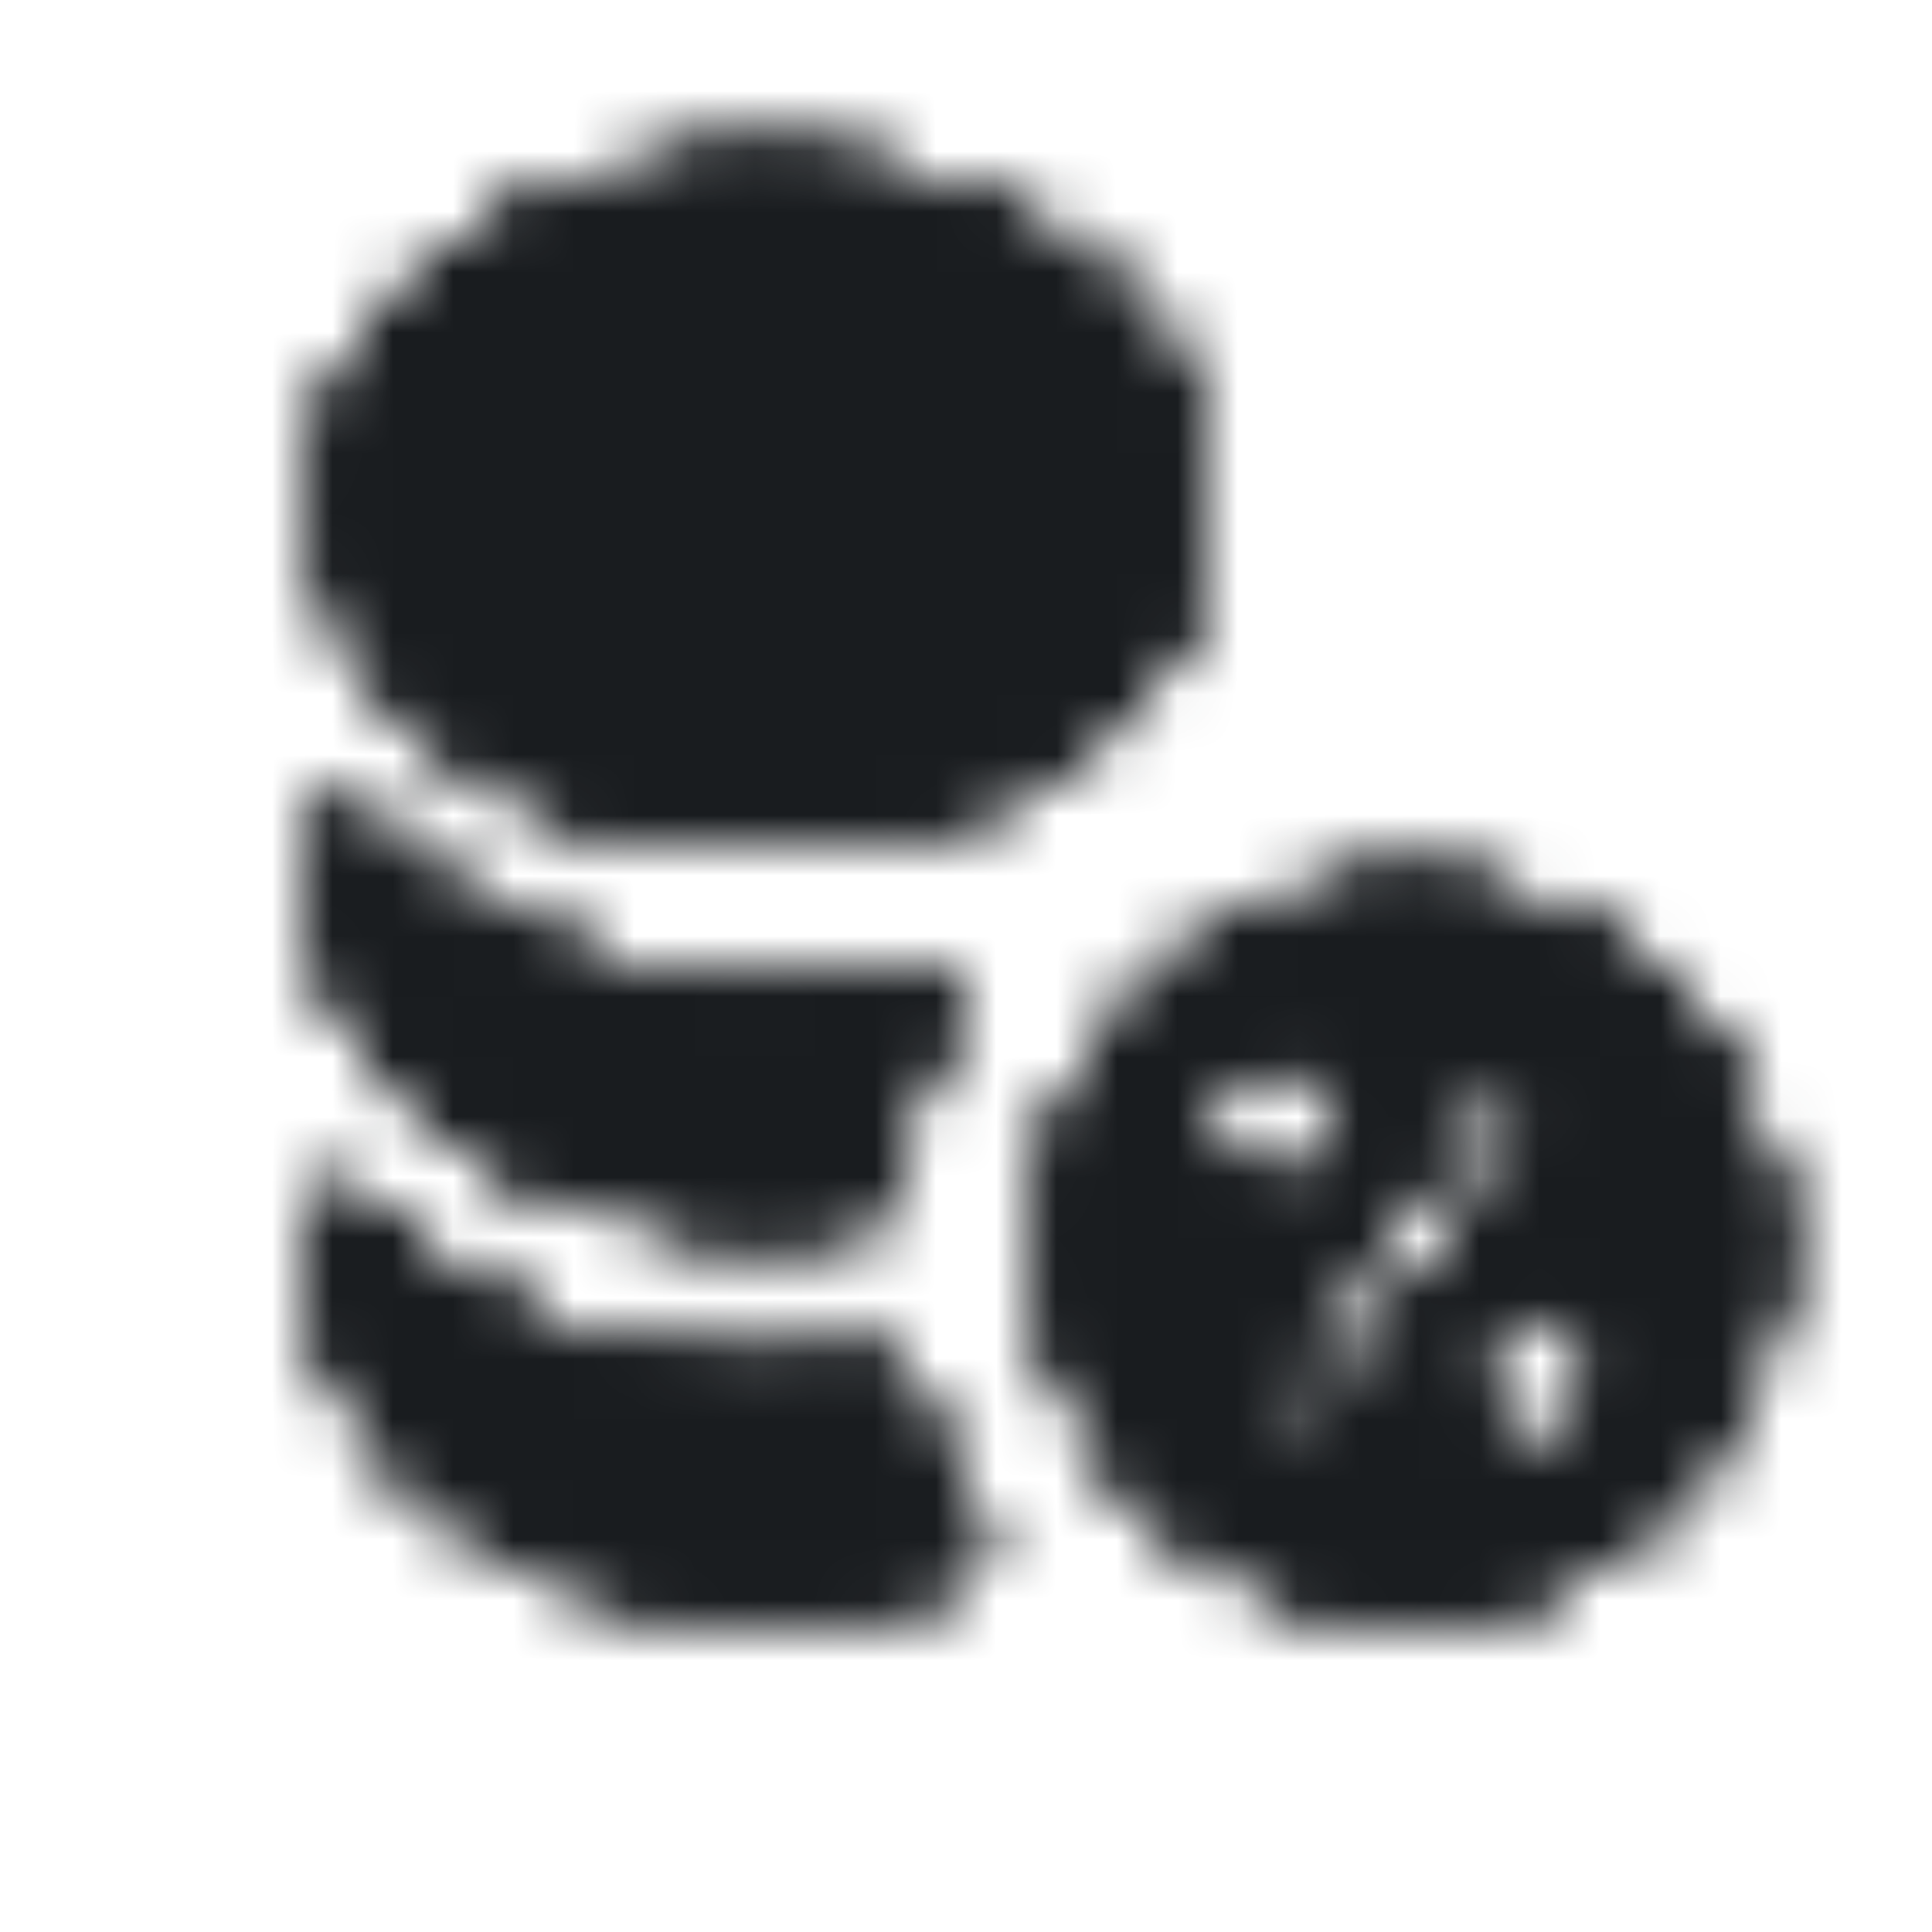 <svg width="32" height="32" viewBox="0 0 32 32" fill="none" xmlns="http://www.w3.org/2000/svg">
<mask id="mask0_145_8623" style="mask-type:alpha" maskUnits="userSpaceOnUse" x="0" y="0" width="33" height="32">
<g clip-path="url(#clip0_145_8623)">
<path d="M15.751 16.482C15.879 16.251 15.637 15.946 15.383 16.019C14.504 16.273 13.592 16.401 12.677 16.399C9.923 16.399 7.466 15.266 5.85 13.493C5.677 13.301 5.343 13.422 5.343 13.686V14.653C5.343 17.783 8.626 20.322 12.677 20.322C13.201 20.322 13.71 20.281 14.202 20.198C14.344 20.171 14.473 20.098 14.57 19.991C14.668 19.884 14.727 19.749 14.741 19.605C14.878 18.485 15.229 17.429 15.751 16.482ZM15.001 23.022C14.961 22.883 14.872 22.764 14.751 22.687C14.629 22.61 14.483 22.58 14.341 22.603C13.801 22.697 13.246 22.743 12.677 22.743C9.923 22.743 7.466 21.61 5.85 19.837C5.677 19.645 5.343 19.767 5.343 20.03V20.997C5.343 24.127 8.626 26.666 12.677 26.666C13.857 26.666 14.97 26.45 15.958 26.067C16.197 25.975 16.27 25.681 16.129 25.47C15.627 24.718 15.247 23.892 15.001 23.022ZM20.01 8.335C20.01 11.466 16.727 14.005 12.677 14.005C8.626 14.005 5.343 11.466 5.343 8.335C5.343 5.205 8.627 2.666 12.677 2.666C16.726 2.666 20.01 5.205 20.01 8.335ZM20.01 8.335C20.01 11.466 16.727 14.005 12.677 14.005C8.626 14.005 5.343 11.466 5.343 8.335C5.343 5.205 8.627 2.666 12.677 2.666C16.726 2.666 20.01 5.205 20.01 8.335ZM20.01 8.335C20.01 11.466 16.727 14.005 12.677 14.005C8.626 14.005 5.343 11.466 5.343 8.335C5.343 5.205 8.627 2.666 12.677 2.666C16.726 2.666 20.01 5.205 20.01 8.335ZM20.01 8.335C20.01 11.466 16.727 14.005 12.677 14.005C8.626 14.005 5.343 11.466 5.343 8.335C5.343 5.205 8.627 2.666 12.677 2.666C16.726 2.666 20.01 5.205 20.01 8.335ZM20.01 8.335C20.01 11.466 16.727 14.005 12.677 14.005C8.626 14.005 5.343 11.466 5.343 8.335C5.343 5.205 8.627 2.666 12.677 2.666C16.726 2.666 20.01 5.205 20.01 8.335ZM20.01 8.335C20.01 11.466 16.727 14.005 12.677 14.005C8.626 14.005 5.343 11.466 5.343 8.335C5.343 5.205 8.627 2.666 12.677 2.666C16.726 2.666 20.01 5.205 20.01 8.335ZM20.01 8.335C20.01 11.466 16.727 14.005 12.677 14.005C8.626 14.005 5.343 11.466 5.343 8.335C5.343 5.205 8.627 2.666 12.677 2.666C16.726 2.666 20.01 5.205 20.01 8.335ZM20.01 8.335C20.01 11.466 16.727 14.005 12.677 14.005C8.626 14.005 5.343 11.466 5.343 8.335C5.343 5.205 8.627 2.666 12.677 2.666C16.726 2.666 20.01 5.205 20.01 8.335ZM20.01 8.335C20.01 11.466 16.727 14.005 12.677 14.005C8.626 14.005 5.343 11.466 5.343 8.335C5.343 5.205 8.627 2.666 12.677 2.666C16.726 2.666 20.01 5.205 20.01 8.335ZM23.343 26.666C24.935 26.666 26.461 26.034 27.586 24.909C28.711 23.783 29.343 22.257 29.343 20.666C29.343 19.075 28.711 17.549 27.586 16.423C26.461 15.298 24.935 14.666 23.343 14.666C21.752 14.666 20.226 15.298 19.101 16.423C17.976 17.549 17.343 19.075 17.343 20.666C17.343 22.257 17.976 23.783 19.101 24.909C20.226 26.034 21.752 26.666 23.343 26.666ZM21.042 22.898L24.589 17.734C24.684 17.594 24.831 17.498 24.997 17.465C25.163 17.431 25.335 17.464 25.477 17.557C25.769 17.75 25.843 18.143 25.643 18.434L22.101 23.599C22.005 23.739 21.858 23.836 21.692 23.869C21.526 23.902 21.353 23.868 21.211 23.775C21.142 23.729 21.083 23.67 21.037 23.601C20.991 23.531 20.959 23.453 20.944 23.372C20.928 23.29 20.929 23.206 20.946 23.125C20.963 23.044 20.995 22.966 21.042 22.898ZM22.497 18.583C22.494 18.918 22.358 19.237 22.119 19.471C21.881 19.706 21.559 19.835 21.225 19.833C20.89 19.835 20.569 19.706 20.33 19.471C20.092 19.237 19.956 18.918 19.953 18.583C19.953 17.893 20.522 17.333 21.225 17.333C21.927 17.333 22.497 17.893 22.497 18.583ZM25.465 21.499C26.167 21.499 26.737 22.059 26.737 22.75C26.733 23.084 26.598 23.404 26.359 23.638C26.121 23.872 25.799 24.002 25.465 23.999C25.13 24.002 24.809 23.872 24.57 23.638C24.332 23.404 24.196 23.084 24.193 22.75C24.193 22.059 24.762 21.499 25.465 21.499Z" fill="black"/>
<path d="M15.751 16.482C15.879 16.251 15.637 15.946 15.383 16.019C14.504 16.273 13.592 16.401 12.677 16.399C9.923 16.399 7.466 15.266 5.85 13.493C5.677 13.301 5.343 13.422 5.343 13.686V14.653C5.343 17.783 8.626 20.322 12.677 20.322C13.201 20.322 13.71 20.281 14.202 20.198C14.344 20.171 14.473 20.098 14.57 19.991C14.668 19.884 14.727 19.749 14.741 19.605C14.878 18.485 15.229 17.429 15.751 16.482ZM15.001 23.022C14.961 22.883 14.872 22.764 14.751 22.687C14.629 22.61 14.483 22.58 14.341 22.603C13.801 22.697 13.246 22.743 12.677 22.743C9.923 22.743 7.466 21.61 5.85 19.837C5.677 19.645 5.343 19.767 5.343 20.03V20.997C5.343 24.127 8.626 26.666 12.677 26.666C13.857 26.666 14.97 26.45 15.958 26.067C16.197 25.975 16.27 25.681 16.129 25.47C15.627 24.718 15.247 23.892 15.001 23.022ZM20.01 8.335C20.01 11.466 16.727 14.005 12.677 14.005C8.626 14.005 5.343 11.466 5.343 8.335C5.343 5.205 8.627 2.666 12.677 2.666C16.726 2.666 20.01 5.205 20.01 8.335ZM20.01 8.335C20.01 11.466 16.727 14.005 12.677 14.005C8.626 14.005 5.343 11.466 5.343 8.335C5.343 5.205 8.627 2.666 12.677 2.666C16.726 2.666 20.01 5.205 20.01 8.335ZM20.01 8.335C20.01 11.466 16.727 14.005 12.677 14.005C8.626 14.005 5.343 11.466 5.343 8.335C5.343 5.205 8.627 2.666 12.677 2.666C16.726 2.666 20.01 5.205 20.01 8.335ZM20.01 8.335C20.01 11.466 16.727 14.005 12.677 14.005C8.626 14.005 5.343 11.466 5.343 8.335C5.343 5.205 8.627 2.666 12.677 2.666C16.726 2.666 20.01 5.205 20.01 8.335ZM20.01 8.335C20.01 11.466 16.727 14.005 12.677 14.005C8.626 14.005 5.343 11.466 5.343 8.335C5.343 5.205 8.627 2.666 12.677 2.666C16.726 2.666 20.01 5.205 20.01 8.335ZM20.01 8.335C20.01 11.466 16.727 14.005 12.677 14.005C8.626 14.005 5.343 11.466 5.343 8.335C5.343 5.205 8.627 2.666 12.677 2.666C16.726 2.666 20.01 5.205 20.01 8.335ZM20.01 8.335C20.01 11.466 16.727 14.005 12.677 14.005C8.626 14.005 5.343 11.466 5.343 8.335C5.343 5.205 8.627 2.666 12.677 2.666C16.726 2.666 20.01 5.205 20.01 8.335ZM20.01 8.335C20.01 11.466 16.727 14.005 12.677 14.005C8.626 14.005 5.343 11.466 5.343 8.335C5.343 5.205 8.627 2.666 12.677 2.666C16.726 2.666 20.01 5.205 20.01 8.335ZM20.01 8.335C20.01 11.466 16.727 14.005 12.677 14.005C8.626 14.005 5.343 11.466 5.343 8.335C5.343 5.205 8.627 2.666 12.677 2.666C16.726 2.666 20.01 5.205 20.01 8.335ZM23.343 26.666C24.935 26.666 26.461 26.034 27.586 24.909C28.711 23.783 29.343 22.257 29.343 20.666C29.343 19.075 28.711 17.549 27.586 16.423C26.461 15.298 24.935 14.666 23.343 14.666C21.752 14.666 20.226 15.298 19.101 16.423C17.976 17.549 17.343 19.075 17.343 20.666C17.343 22.257 17.976 23.783 19.101 24.909C20.226 26.034 21.752 26.666 23.343 26.666ZM21.042 22.898L24.589 17.734C24.684 17.594 24.831 17.498 24.997 17.465C25.163 17.431 25.335 17.464 25.477 17.557C25.769 17.75 25.843 18.143 25.643 18.434L22.101 23.599C22.005 23.739 21.858 23.836 21.692 23.869C21.526 23.902 21.353 23.868 21.211 23.775C21.142 23.729 21.083 23.67 21.037 23.601C20.991 23.531 20.959 23.453 20.944 23.372C20.928 23.29 20.929 23.206 20.946 23.125C20.963 23.044 20.995 22.966 21.042 22.898ZM22.497 18.583C22.494 18.918 22.358 19.237 22.119 19.471C21.881 19.706 21.559 19.835 21.225 19.833C20.89 19.835 20.569 19.706 20.33 19.471C20.092 19.237 19.956 18.918 19.953 18.583C19.953 17.893 20.522 17.333 21.225 17.333C21.927 17.333 22.497 17.893 22.497 18.583ZM25.465 21.499C26.167 21.499 26.737 22.059 26.737 22.75C26.733 23.084 26.598 23.404 26.359 23.638C26.121 23.872 25.799 24.002 25.465 23.999C25.13 24.002 24.809 23.872 24.57 23.638C24.332 23.404 24.196 23.084 24.193 22.75C24.193 22.059 24.762 21.499 25.465 21.499Z" fill="black"/>
<path d="M15.751 16.482C15.879 16.251 15.637 15.946 15.383 16.019C14.504 16.273 13.592 16.401 12.677 16.399C9.923 16.399 7.466 15.266 5.85 13.493C5.677 13.301 5.343 13.422 5.343 13.686V14.653C5.343 17.783 8.626 20.322 12.677 20.322C13.201 20.322 13.71 20.281 14.202 20.198C14.344 20.171 14.473 20.098 14.57 19.991C14.668 19.884 14.727 19.749 14.741 19.605C14.878 18.485 15.229 17.429 15.751 16.482ZM15.001 23.022C14.961 22.883 14.872 22.764 14.751 22.687C14.629 22.61 14.483 22.58 14.341 22.603C13.801 22.697 13.246 22.743 12.677 22.743C9.923 22.743 7.466 21.61 5.85 19.837C5.677 19.645 5.343 19.767 5.343 20.03V20.997C5.343 24.127 8.626 26.666 12.677 26.666C13.857 26.666 14.97 26.45 15.958 26.067C16.197 25.975 16.27 25.681 16.129 25.47C15.627 24.718 15.247 23.892 15.001 23.022ZM20.01 8.335C20.01 11.466 16.727 14.005 12.677 14.005C8.626 14.005 5.343 11.466 5.343 8.335C5.343 5.205 8.627 2.666 12.677 2.666C16.726 2.666 20.01 5.205 20.01 8.335ZM20.01 8.335C20.01 11.466 16.727 14.005 12.677 14.005C8.626 14.005 5.343 11.466 5.343 8.335C5.343 5.205 8.627 2.666 12.677 2.666C16.726 2.666 20.01 5.205 20.01 8.335ZM20.01 8.335C20.01 11.466 16.727 14.005 12.677 14.005C8.626 14.005 5.343 11.466 5.343 8.335C5.343 5.205 8.627 2.666 12.677 2.666C16.726 2.666 20.01 5.205 20.01 8.335ZM20.01 8.335C20.01 11.466 16.727 14.005 12.677 14.005C8.626 14.005 5.343 11.466 5.343 8.335C5.343 5.205 8.627 2.666 12.677 2.666C16.726 2.666 20.01 5.205 20.01 8.335ZM20.01 8.335C20.01 11.466 16.727 14.005 12.677 14.005C8.626 14.005 5.343 11.466 5.343 8.335C5.343 5.205 8.627 2.666 12.677 2.666C16.726 2.666 20.01 5.205 20.01 8.335ZM20.01 8.335C20.01 11.466 16.727 14.005 12.677 14.005C8.626 14.005 5.343 11.466 5.343 8.335C5.343 5.205 8.627 2.666 12.677 2.666C16.726 2.666 20.01 5.205 20.01 8.335ZM20.01 8.335C20.01 11.466 16.727 14.005 12.677 14.005C8.626 14.005 5.343 11.466 5.343 8.335C5.343 5.205 8.627 2.666 12.677 2.666C16.726 2.666 20.01 5.205 20.01 8.335ZM20.01 8.335C20.01 11.466 16.727 14.005 12.677 14.005C8.626 14.005 5.343 11.466 5.343 8.335C5.343 5.205 8.627 2.666 12.677 2.666C16.726 2.666 20.01 5.205 20.01 8.335ZM20.01 8.335C20.01 11.466 16.727 14.005 12.677 14.005C8.626 14.005 5.343 11.466 5.343 8.335C5.343 5.205 8.627 2.666 12.677 2.666C16.726 2.666 20.01 5.205 20.01 8.335ZM23.343 26.666C24.935 26.666 26.461 26.034 27.586 24.909C28.711 23.783 29.343 22.257 29.343 20.666C29.343 19.075 28.711 17.549 27.586 16.423C26.461 15.298 24.935 14.666 23.343 14.666C21.752 14.666 20.226 15.298 19.101 16.423C17.976 17.549 17.343 19.075 17.343 20.666C17.343 22.257 17.976 23.783 19.101 24.909C20.226 26.034 21.752 26.666 23.343 26.666ZM21.042 22.898L24.589 17.734C24.684 17.594 24.831 17.498 24.997 17.465C25.163 17.431 25.335 17.464 25.477 17.557C25.769 17.75 25.843 18.143 25.643 18.434L22.101 23.599C22.005 23.739 21.858 23.836 21.692 23.869C21.526 23.902 21.353 23.868 21.211 23.775C21.142 23.729 21.083 23.67 21.037 23.601C20.991 23.531 20.959 23.453 20.944 23.372C20.928 23.29 20.929 23.206 20.946 23.125C20.963 23.044 20.995 22.966 21.042 22.898ZM22.497 18.583C22.494 18.918 22.358 19.237 22.119 19.471C21.881 19.706 21.559 19.835 21.225 19.833C20.89 19.835 20.569 19.706 20.33 19.471C20.092 19.237 19.956 18.918 19.953 18.583C19.953 17.893 20.522 17.333 21.225 17.333C21.927 17.333 22.497 17.893 22.497 18.583ZM25.465 21.499C26.167 21.499 26.737 22.059 26.737 22.75C26.733 23.084 26.598 23.404 26.359 23.638C26.121 23.872 25.799 24.002 25.465 23.999C25.13 24.002 24.809 23.872 24.57 23.638C24.332 23.404 24.196 23.084 24.193 22.75C24.193 22.059 24.762 21.499 25.465 21.499Z" fill="black"/>
<path d="M15.751 16.482C15.879 16.251 15.637 15.946 15.383 16.019C14.504 16.273 13.592 16.401 12.677 16.399C9.923 16.399 7.466 15.266 5.85 13.493C5.677 13.301 5.343 13.422 5.343 13.686V14.653C5.343 17.783 8.626 20.322 12.677 20.322C13.201 20.322 13.71 20.281 14.202 20.198C14.344 20.171 14.473 20.098 14.57 19.991C14.668 19.884 14.727 19.749 14.741 19.605C14.878 18.485 15.229 17.429 15.751 16.482ZM15.001 23.022C14.961 22.883 14.872 22.764 14.751 22.687C14.629 22.61 14.483 22.58 14.341 22.603C13.801 22.697 13.246 22.743 12.677 22.743C9.923 22.743 7.466 21.61 5.85 19.837C5.677 19.645 5.343 19.767 5.343 20.03V20.997C5.343 24.127 8.626 26.666 12.677 26.666C13.857 26.666 14.97 26.45 15.958 26.067C16.197 25.975 16.27 25.681 16.129 25.47C15.627 24.718 15.247 23.892 15.001 23.022ZM20.01 8.335C20.01 11.466 16.727 14.005 12.677 14.005C8.626 14.005 5.343 11.466 5.343 8.335C5.343 5.205 8.627 2.666 12.677 2.666C16.726 2.666 20.01 5.205 20.01 8.335ZM20.01 8.335C20.01 11.466 16.727 14.005 12.677 14.005C8.626 14.005 5.343 11.466 5.343 8.335C5.343 5.205 8.627 2.666 12.677 2.666C16.726 2.666 20.01 5.205 20.01 8.335ZM20.01 8.335C20.01 11.466 16.727 14.005 12.677 14.005C8.626 14.005 5.343 11.466 5.343 8.335C5.343 5.205 8.627 2.666 12.677 2.666C16.726 2.666 20.01 5.205 20.01 8.335ZM20.01 8.335C20.01 11.466 16.727 14.005 12.677 14.005C8.626 14.005 5.343 11.466 5.343 8.335C5.343 5.205 8.627 2.666 12.677 2.666C16.726 2.666 20.01 5.205 20.01 8.335ZM20.01 8.335C20.01 11.466 16.727 14.005 12.677 14.005C8.626 14.005 5.343 11.466 5.343 8.335C5.343 5.205 8.627 2.666 12.677 2.666C16.726 2.666 20.01 5.205 20.01 8.335ZM20.01 8.335C20.01 11.466 16.727 14.005 12.677 14.005C8.626 14.005 5.343 11.466 5.343 8.335C5.343 5.205 8.627 2.666 12.677 2.666C16.726 2.666 20.01 5.205 20.01 8.335ZM20.01 8.335C20.01 11.466 16.727 14.005 12.677 14.005C8.626 14.005 5.343 11.466 5.343 8.335C5.343 5.205 8.627 2.666 12.677 2.666C16.726 2.666 20.01 5.205 20.01 8.335ZM20.01 8.335C20.01 11.466 16.727 14.005 12.677 14.005C8.626 14.005 5.343 11.466 5.343 8.335C5.343 5.205 8.627 2.666 12.677 2.666C16.726 2.666 20.01 5.205 20.01 8.335ZM20.01 8.335C20.01 11.466 16.727 14.005 12.677 14.005C8.626 14.005 5.343 11.466 5.343 8.335C5.343 5.205 8.627 2.666 12.677 2.666C16.726 2.666 20.01 5.205 20.01 8.335ZM23.343 26.666C24.935 26.666 26.461 26.034 27.586 24.909C28.711 23.783 29.343 22.257 29.343 20.666C29.343 19.075 28.711 17.549 27.586 16.423C26.461 15.298 24.935 14.666 23.343 14.666C21.752 14.666 20.226 15.298 19.101 16.423C17.976 17.549 17.343 19.075 17.343 20.666C17.343 22.257 17.976 23.783 19.101 24.909C20.226 26.034 21.752 26.666 23.343 26.666ZM21.042 22.898L24.589 17.734C24.684 17.594 24.831 17.498 24.997 17.465C25.163 17.431 25.335 17.464 25.477 17.557C25.769 17.75 25.843 18.143 25.643 18.434L22.101 23.599C22.005 23.739 21.858 23.836 21.692 23.869C21.526 23.902 21.353 23.868 21.211 23.775C21.142 23.729 21.083 23.67 21.037 23.601C20.991 23.531 20.959 23.453 20.944 23.372C20.928 23.29 20.929 23.206 20.946 23.125C20.963 23.044 20.995 22.966 21.042 22.898ZM22.497 18.583C22.494 18.918 22.358 19.237 22.119 19.471C21.881 19.706 21.559 19.835 21.225 19.833C20.89 19.835 20.569 19.706 20.33 19.471C20.092 19.237 19.956 18.918 19.953 18.583C19.953 17.893 20.522 17.333 21.225 17.333C21.927 17.333 22.497 17.893 22.497 18.583ZM25.465 21.499C26.167 21.499 26.737 22.059 26.737 22.75C26.733 23.084 26.598 23.404 26.359 23.638C26.121 23.872 25.799 24.002 25.465 23.999C25.13 24.002 24.809 23.872 24.57 23.638C24.332 23.404 24.196 23.084 24.193 22.75C24.193 22.059 24.762 21.499 25.465 21.499Z" fill="black"/>
<path d="M15.751 16.482C15.879 16.251 15.637 15.946 15.383 16.019C14.504 16.273 13.592 16.401 12.677 16.399C9.923 16.399 7.466 15.266 5.85 13.493C5.677 13.301 5.343 13.422 5.343 13.686V14.653C5.343 17.783 8.626 20.322 12.677 20.322C13.201 20.322 13.71 20.281 14.202 20.198C14.344 20.171 14.473 20.098 14.57 19.991C14.668 19.884 14.727 19.749 14.741 19.605C14.878 18.485 15.229 17.429 15.751 16.482ZM15.001 23.022C14.961 22.883 14.872 22.764 14.751 22.687C14.629 22.61 14.483 22.58 14.341 22.603C13.801 22.697 13.246 22.743 12.677 22.743C9.923 22.743 7.466 21.61 5.85 19.837C5.677 19.645 5.343 19.767 5.343 20.03V20.997C5.343 24.127 8.626 26.666 12.677 26.666C13.857 26.666 14.97 26.45 15.958 26.067C16.197 25.975 16.27 25.681 16.129 25.47C15.627 24.718 15.247 23.892 15.001 23.022ZM20.01 8.335C20.01 11.466 16.727 14.005 12.677 14.005C8.626 14.005 5.343 11.466 5.343 8.335C5.343 5.205 8.627 2.666 12.677 2.666C16.726 2.666 20.01 5.205 20.01 8.335ZM20.01 8.335C20.01 11.466 16.727 14.005 12.677 14.005C8.626 14.005 5.343 11.466 5.343 8.335C5.343 5.205 8.627 2.666 12.677 2.666C16.726 2.666 20.01 5.205 20.01 8.335ZM20.01 8.335C20.01 11.466 16.727 14.005 12.677 14.005C8.626 14.005 5.343 11.466 5.343 8.335C5.343 5.205 8.627 2.666 12.677 2.666C16.726 2.666 20.01 5.205 20.01 8.335ZM20.01 8.335C20.01 11.466 16.727 14.005 12.677 14.005C8.626 14.005 5.343 11.466 5.343 8.335C5.343 5.205 8.627 2.666 12.677 2.666C16.726 2.666 20.01 5.205 20.01 8.335ZM20.01 8.335C20.01 11.466 16.727 14.005 12.677 14.005C8.626 14.005 5.343 11.466 5.343 8.335C5.343 5.205 8.627 2.666 12.677 2.666C16.726 2.666 20.01 5.205 20.01 8.335ZM20.01 8.335C20.01 11.466 16.727 14.005 12.677 14.005C8.626 14.005 5.343 11.466 5.343 8.335C5.343 5.205 8.627 2.666 12.677 2.666C16.726 2.666 20.01 5.205 20.01 8.335ZM20.01 8.335C20.01 11.466 16.727 14.005 12.677 14.005C8.626 14.005 5.343 11.466 5.343 8.335C5.343 5.205 8.627 2.666 12.677 2.666C16.726 2.666 20.01 5.205 20.01 8.335ZM20.01 8.335C20.01 11.466 16.727 14.005 12.677 14.005C8.626 14.005 5.343 11.466 5.343 8.335C5.343 5.205 8.627 2.666 12.677 2.666C16.726 2.666 20.01 5.205 20.01 8.335ZM20.01 8.335C20.01 11.466 16.727 14.005 12.677 14.005C8.626 14.005 5.343 11.466 5.343 8.335C5.343 5.205 8.627 2.666 12.677 2.666C16.726 2.666 20.01 5.205 20.01 8.335ZM23.343 26.666C24.935 26.666 26.461 26.034 27.586 24.909C28.711 23.783 29.343 22.257 29.343 20.666C29.343 19.075 28.711 17.549 27.586 16.423C26.461 15.298 24.935 14.666 23.343 14.666C21.752 14.666 20.226 15.298 19.101 16.423C17.976 17.549 17.343 19.075 17.343 20.666C17.343 22.257 17.976 23.783 19.101 24.909C20.226 26.034 21.752 26.666 23.343 26.666ZM21.042 22.898L24.589 17.734C24.684 17.594 24.831 17.498 24.997 17.465C25.163 17.431 25.335 17.464 25.477 17.557C25.769 17.75 25.843 18.143 25.643 18.434L22.101 23.599C22.005 23.739 21.858 23.836 21.692 23.869C21.526 23.902 21.353 23.868 21.211 23.775C21.142 23.729 21.083 23.67 21.037 23.601C20.991 23.531 20.959 23.453 20.944 23.372C20.928 23.29 20.929 23.206 20.946 23.125C20.963 23.044 20.995 22.966 21.042 22.898ZM22.497 18.583C22.494 18.918 22.358 19.237 22.119 19.471C21.881 19.706 21.559 19.835 21.225 19.833C20.89 19.835 20.569 19.706 20.33 19.471C20.092 19.237 19.956 18.918 19.953 18.583C19.953 17.893 20.522 17.333 21.225 17.333C21.927 17.333 22.497 17.893 22.497 18.583ZM25.465 21.499C26.167 21.499 26.737 22.059 26.737 22.75C26.733 23.084 26.598 23.404 26.359 23.638C26.121 23.872 25.799 24.002 25.465 23.999C25.13 24.002 24.809 23.872 24.57 23.638C24.332 23.404 24.196 23.084 24.193 22.75C24.193 22.059 24.762 21.499 25.465 21.499Z" fill="black"/>
<path d="M15.751 16.482C15.879 16.251 15.637 15.946 15.383 16.019C14.504 16.273 13.592 16.401 12.677 16.399C9.923 16.399 7.466 15.266 5.85 13.493C5.677 13.301 5.343 13.422 5.343 13.686V14.653C5.343 17.783 8.626 20.322 12.677 20.322C13.201 20.322 13.71 20.281 14.202 20.198C14.344 20.171 14.473 20.098 14.57 19.991C14.668 19.884 14.727 19.749 14.741 19.605C14.878 18.485 15.229 17.429 15.751 16.482ZM15.001 23.022C14.961 22.883 14.872 22.764 14.751 22.687C14.629 22.61 14.483 22.58 14.341 22.603C13.801 22.697 13.246 22.743 12.677 22.743C9.923 22.743 7.466 21.61 5.85 19.837C5.677 19.645 5.343 19.767 5.343 20.03V20.997C5.343 24.127 8.626 26.666 12.677 26.666C13.857 26.666 14.97 26.45 15.958 26.067C16.197 25.975 16.27 25.681 16.129 25.47C15.627 24.718 15.247 23.892 15.001 23.022ZM20.01 8.335C20.01 11.466 16.727 14.005 12.677 14.005C8.626 14.005 5.343 11.466 5.343 8.335C5.343 5.205 8.627 2.666 12.677 2.666C16.726 2.666 20.01 5.205 20.01 8.335ZM20.01 8.335C20.01 11.466 16.727 14.005 12.677 14.005C8.626 14.005 5.343 11.466 5.343 8.335C5.343 5.205 8.627 2.666 12.677 2.666C16.726 2.666 20.01 5.205 20.01 8.335ZM20.01 8.335C20.01 11.466 16.727 14.005 12.677 14.005C8.626 14.005 5.343 11.466 5.343 8.335C5.343 5.205 8.627 2.666 12.677 2.666C16.726 2.666 20.01 5.205 20.01 8.335ZM20.01 8.335C20.01 11.466 16.727 14.005 12.677 14.005C8.626 14.005 5.343 11.466 5.343 8.335C5.343 5.205 8.627 2.666 12.677 2.666C16.726 2.666 20.01 5.205 20.01 8.335ZM20.01 8.335C20.01 11.466 16.727 14.005 12.677 14.005C8.626 14.005 5.343 11.466 5.343 8.335C5.343 5.205 8.627 2.666 12.677 2.666C16.726 2.666 20.01 5.205 20.01 8.335ZM20.01 8.335C20.01 11.466 16.727 14.005 12.677 14.005C8.626 14.005 5.343 11.466 5.343 8.335C5.343 5.205 8.627 2.666 12.677 2.666C16.726 2.666 20.01 5.205 20.01 8.335ZM20.01 8.335C20.01 11.466 16.727 14.005 12.677 14.005C8.626 14.005 5.343 11.466 5.343 8.335C5.343 5.205 8.627 2.666 12.677 2.666C16.726 2.666 20.01 5.205 20.01 8.335ZM20.01 8.335C20.01 11.466 16.727 14.005 12.677 14.005C8.626 14.005 5.343 11.466 5.343 8.335C5.343 5.205 8.627 2.666 12.677 2.666C16.726 2.666 20.01 5.205 20.01 8.335ZM20.01 8.335C20.01 11.466 16.727 14.005 12.677 14.005C8.626 14.005 5.343 11.466 5.343 8.335C5.343 5.205 8.627 2.666 12.677 2.666C16.726 2.666 20.01 5.205 20.01 8.335ZM23.343 26.666C24.935 26.666 26.461 26.034 27.586 24.909C28.711 23.783 29.343 22.257 29.343 20.666C29.343 19.075 28.711 17.549 27.586 16.423C26.461 15.298 24.935 14.666 23.343 14.666C21.752 14.666 20.226 15.298 19.101 16.423C17.976 17.549 17.343 19.075 17.343 20.666C17.343 22.257 17.976 23.783 19.101 24.909C20.226 26.034 21.752 26.666 23.343 26.666ZM21.042 22.898L24.589 17.734C24.684 17.594 24.831 17.498 24.997 17.465C25.163 17.431 25.335 17.464 25.477 17.557C25.769 17.75 25.843 18.143 25.643 18.434L22.101 23.599C22.005 23.739 21.858 23.836 21.692 23.869C21.526 23.902 21.353 23.868 21.211 23.775C21.142 23.729 21.083 23.67 21.037 23.601C20.991 23.531 20.959 23.453 20.944 23.372C20.928 23.29 20.929 23.206 20.946 23.125C20.963 23.044 20.995 22.966 21.042 22.898ZM22.497 18.583C22.494 18.918 22.358 19.237 22.119 19.471C21.881 19.706 21.559 19.835 21.225 19.833C20.89 19.835 20.569 19.706 20.33 19.471C20.092 19.237 19.956 18.918 19.953 18.583C19.953 17.893 20.522 17.333 21.225 17.333C21.927 17.333 22.497 17.893 22.497 18.583ZM25.465 21.499C26.167 21.499 26.737 22.059 26.737 22.75C26.733 23.084 26.598 23.404 26.359 23.638C26.121 23.872 25.799 24.002 25.465 23.999C25.13 24.002 24.809 23.872 24.57 23.638C24.332 23.404 24.196 23.084 24.193 22.75C24.193 22.059 24.762 21.499 25.465 21.499Z" fill="black"/>
</g>
</mask>
<g mask="url(#mask0_145_8623)">
<rect x="0.01" width="32" height="32" fill="#191C1F"/>
</g>
<defs>
<clipPath id="clip0_145_8623">
<rect width="32" height="32" fill="white" transform="translate(0.01)"/>
</clipPath>
</defs>
</svg>
